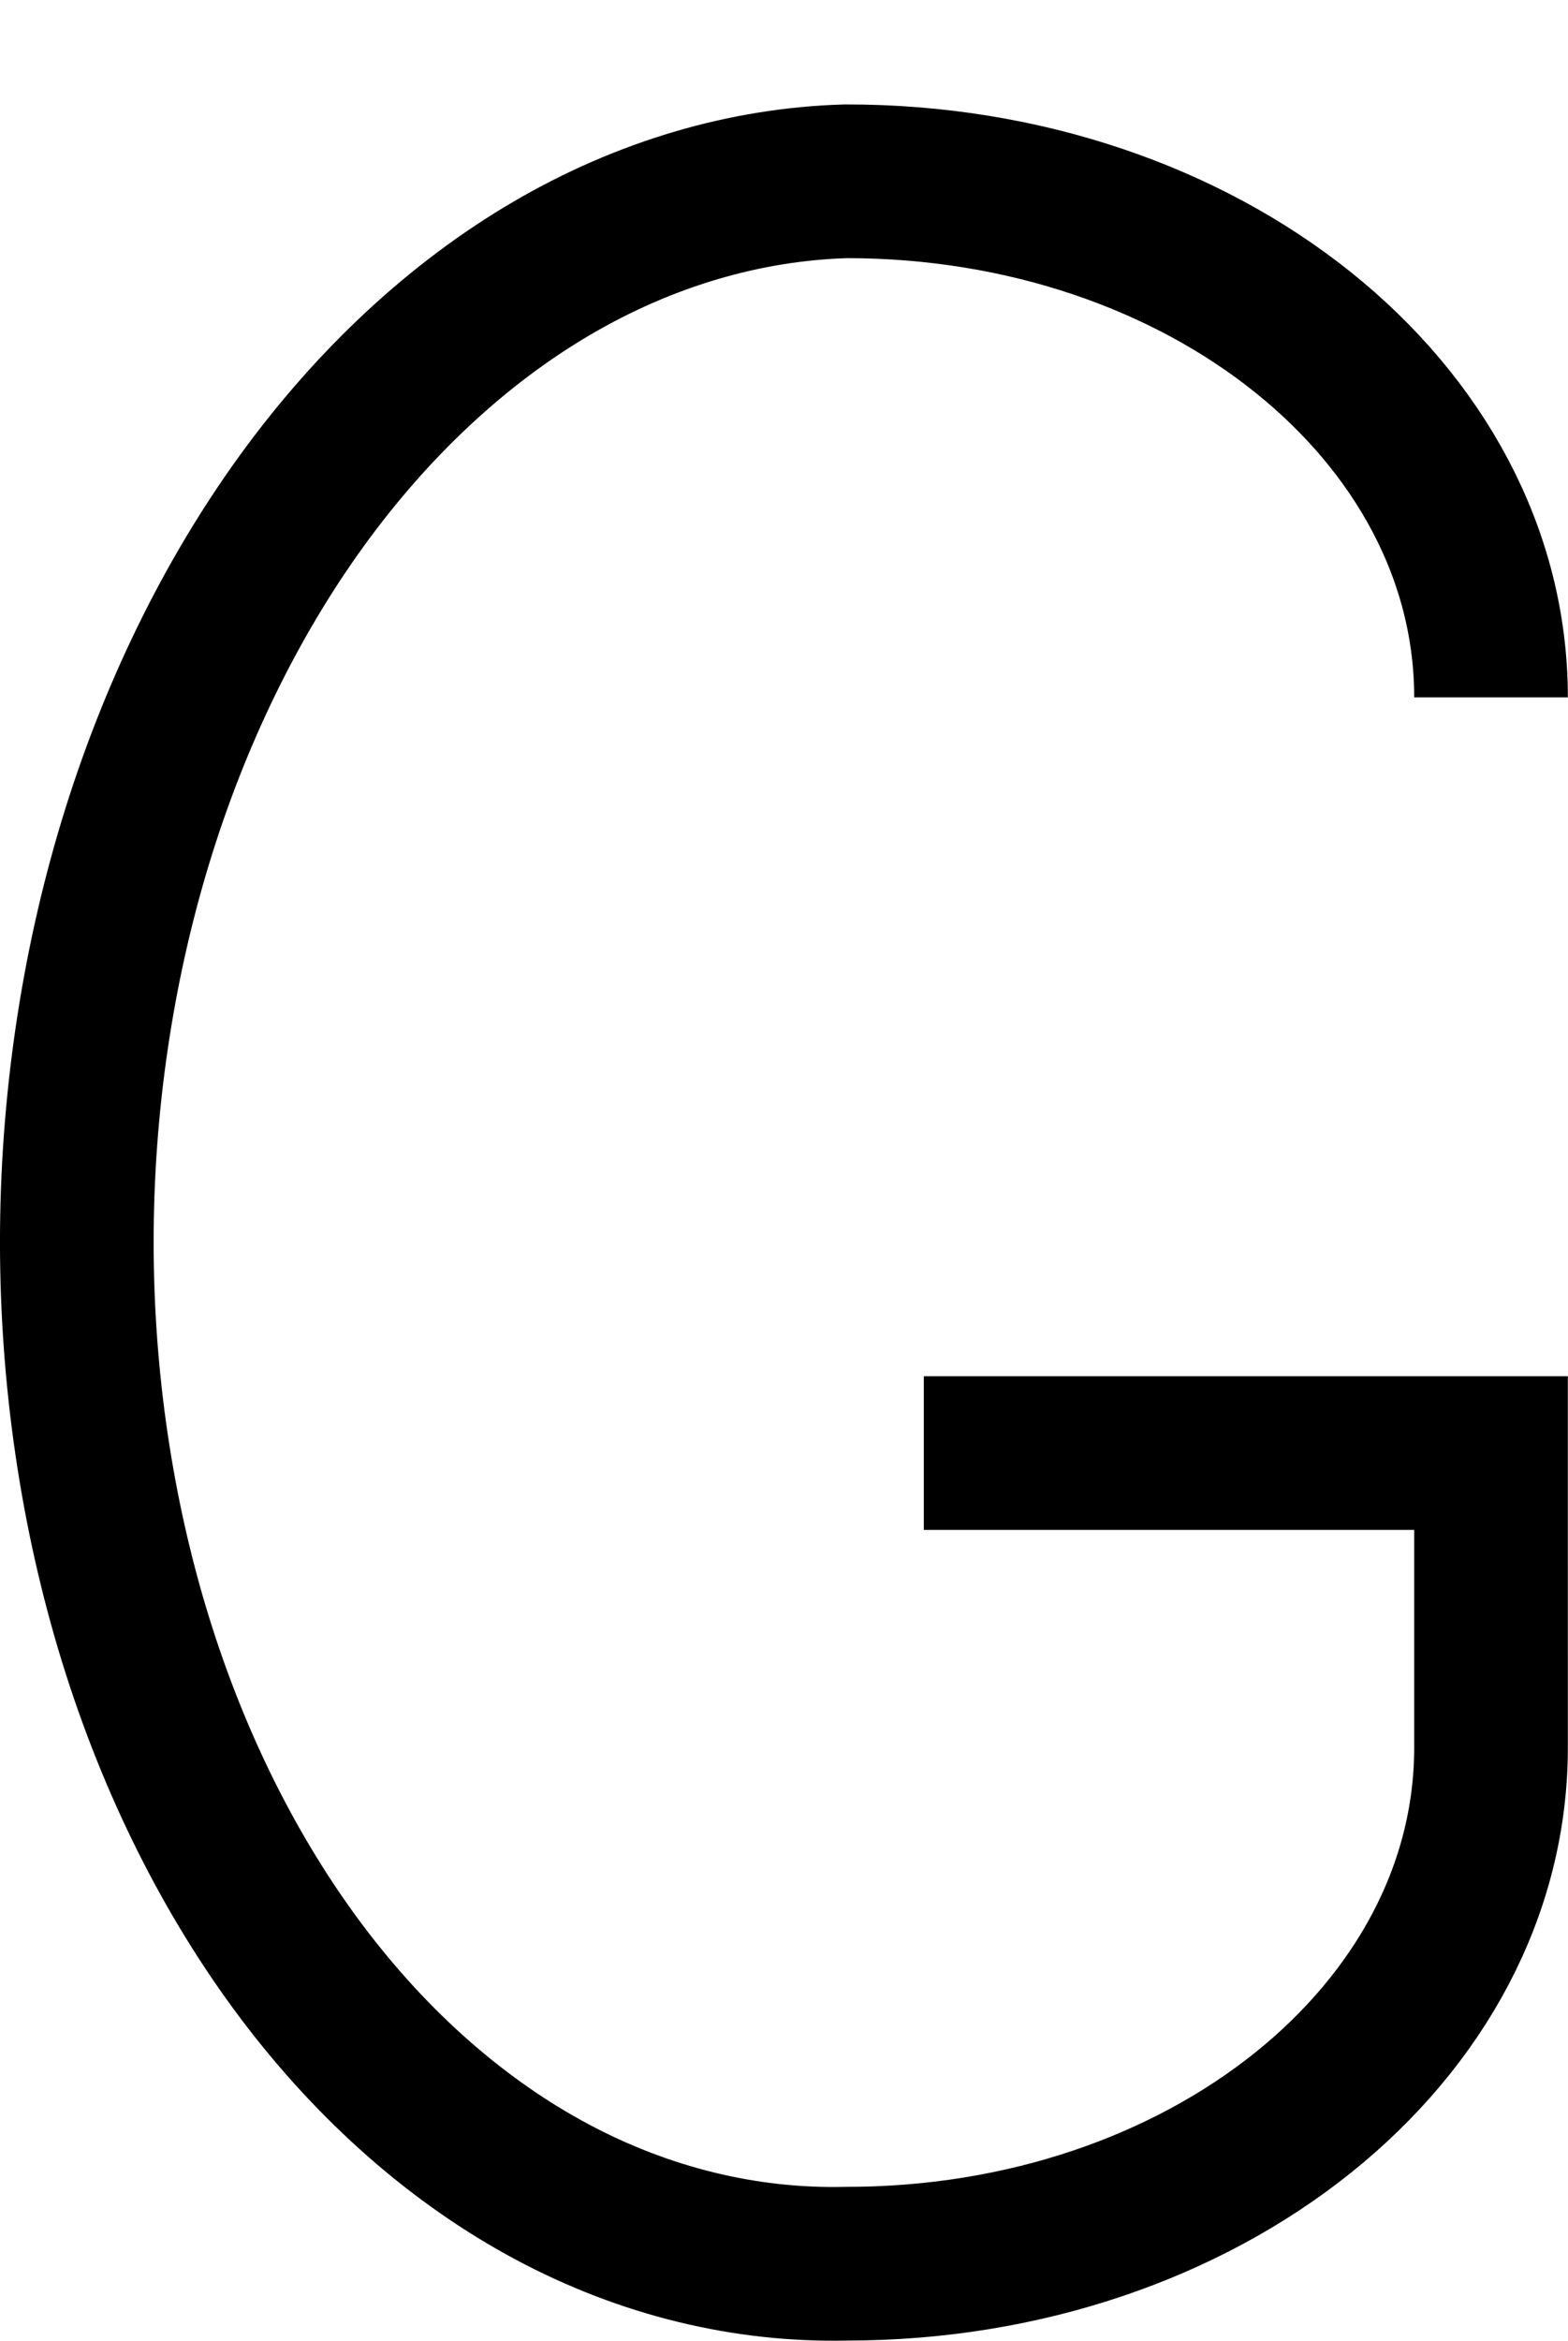 <?xml version="1.0" encoding="UTF-8" standalone="no"?>
<!-- Created with Inkscape (http://www.inkscape.org/) -->

<svg
   xmlns:dc="http://purl.org/dc/elements/1.1/"
   xmlns:cc="http://creativecommons.org/ns#"
   xmlns:rdf="http://www.w3.org/1999/02/22-rdf-syntax-ns#"
   xmlns:svg="http://www.w3.org/2000/svg"
   xmlns="http://www.w3.org/2000/svg"
   version="1.1"
   width="44.9"
   height="67"
   viewBox="0 -200 449 670"
   id="svg3025">
  <defs
     id="defs3033">
    <clipPath
       id="clipPath4569-6">
      <path
         d="M -3.2836914e-6,-200 420.3,-200 l 0,640 -420.3,0 z"
         id="path4571-2"
         style="opacity:0.5;fill:#ffff00;fill-opacity:1;stroke:none" />
    </clipPath>
    <clipPath
       id="clipPath4581-6">
      <path
         d="M -3.2836914e-6,-200 420.3,-200 l 0,640 -420.3,0 z"
         id="path4583-1"
         style="opacity:0.5;fill:#ffff00;fill-opacity:1;stroke:none" />
    </clipPath>
    <clipPath
       id="clipPath4569-6-4">
      <path
         d="M -3.2836914e-6,-200 420.3,-200 l 0,640 -420.3,0 z"
         id="path4571-2-7"
         style="opacity:0.5;fill:#ffff00;fill-opacity:1;stroke:none" />
    </clipPath>
  </defs>
  <g
     transform="matrix(1,0,0,-1,1623.933,838.05)"
     id="g2991"
     style="fill:none;stroke:#000000;stroke-width:1" />
  <path
     d="m 264.533,215.929 162.422,0 0.002,84.312 c 0.002,81.881 -82.341,147.812 -184.692,147.724 -28.832,0.646 -57.658,-6.373 -84.296,-20.619 -26.638,-14.246 -51.071,-35.706 -71.459,-62.765 -20.388,-27.058 -36.714,-59.692 -47.748,-95.443 -11.034,-35.751 -16.767,-74.59 -16.767,-113.592 0,-39.001 5.733,-78.133 16.767,-114.447 11.034,-36.314 27.36,-69.78 47.748,-97.878 20.388,-28.098 44.822,-50.804 71.46,-66.408 26.638,-15.604 55.46,-24.094 84.297,-24.919 102.355,-0.09 184.691,65.841 184.691,147.722"
     id="path7505-8"
     style="fill:none;stroke:#000000;stroke-width:44;stroke-linecap:butt;stroke-linejoin:miter;stroke-miterlimit:4;stroke-opacity:1;stroke-dasharray:none" />
</svg>
